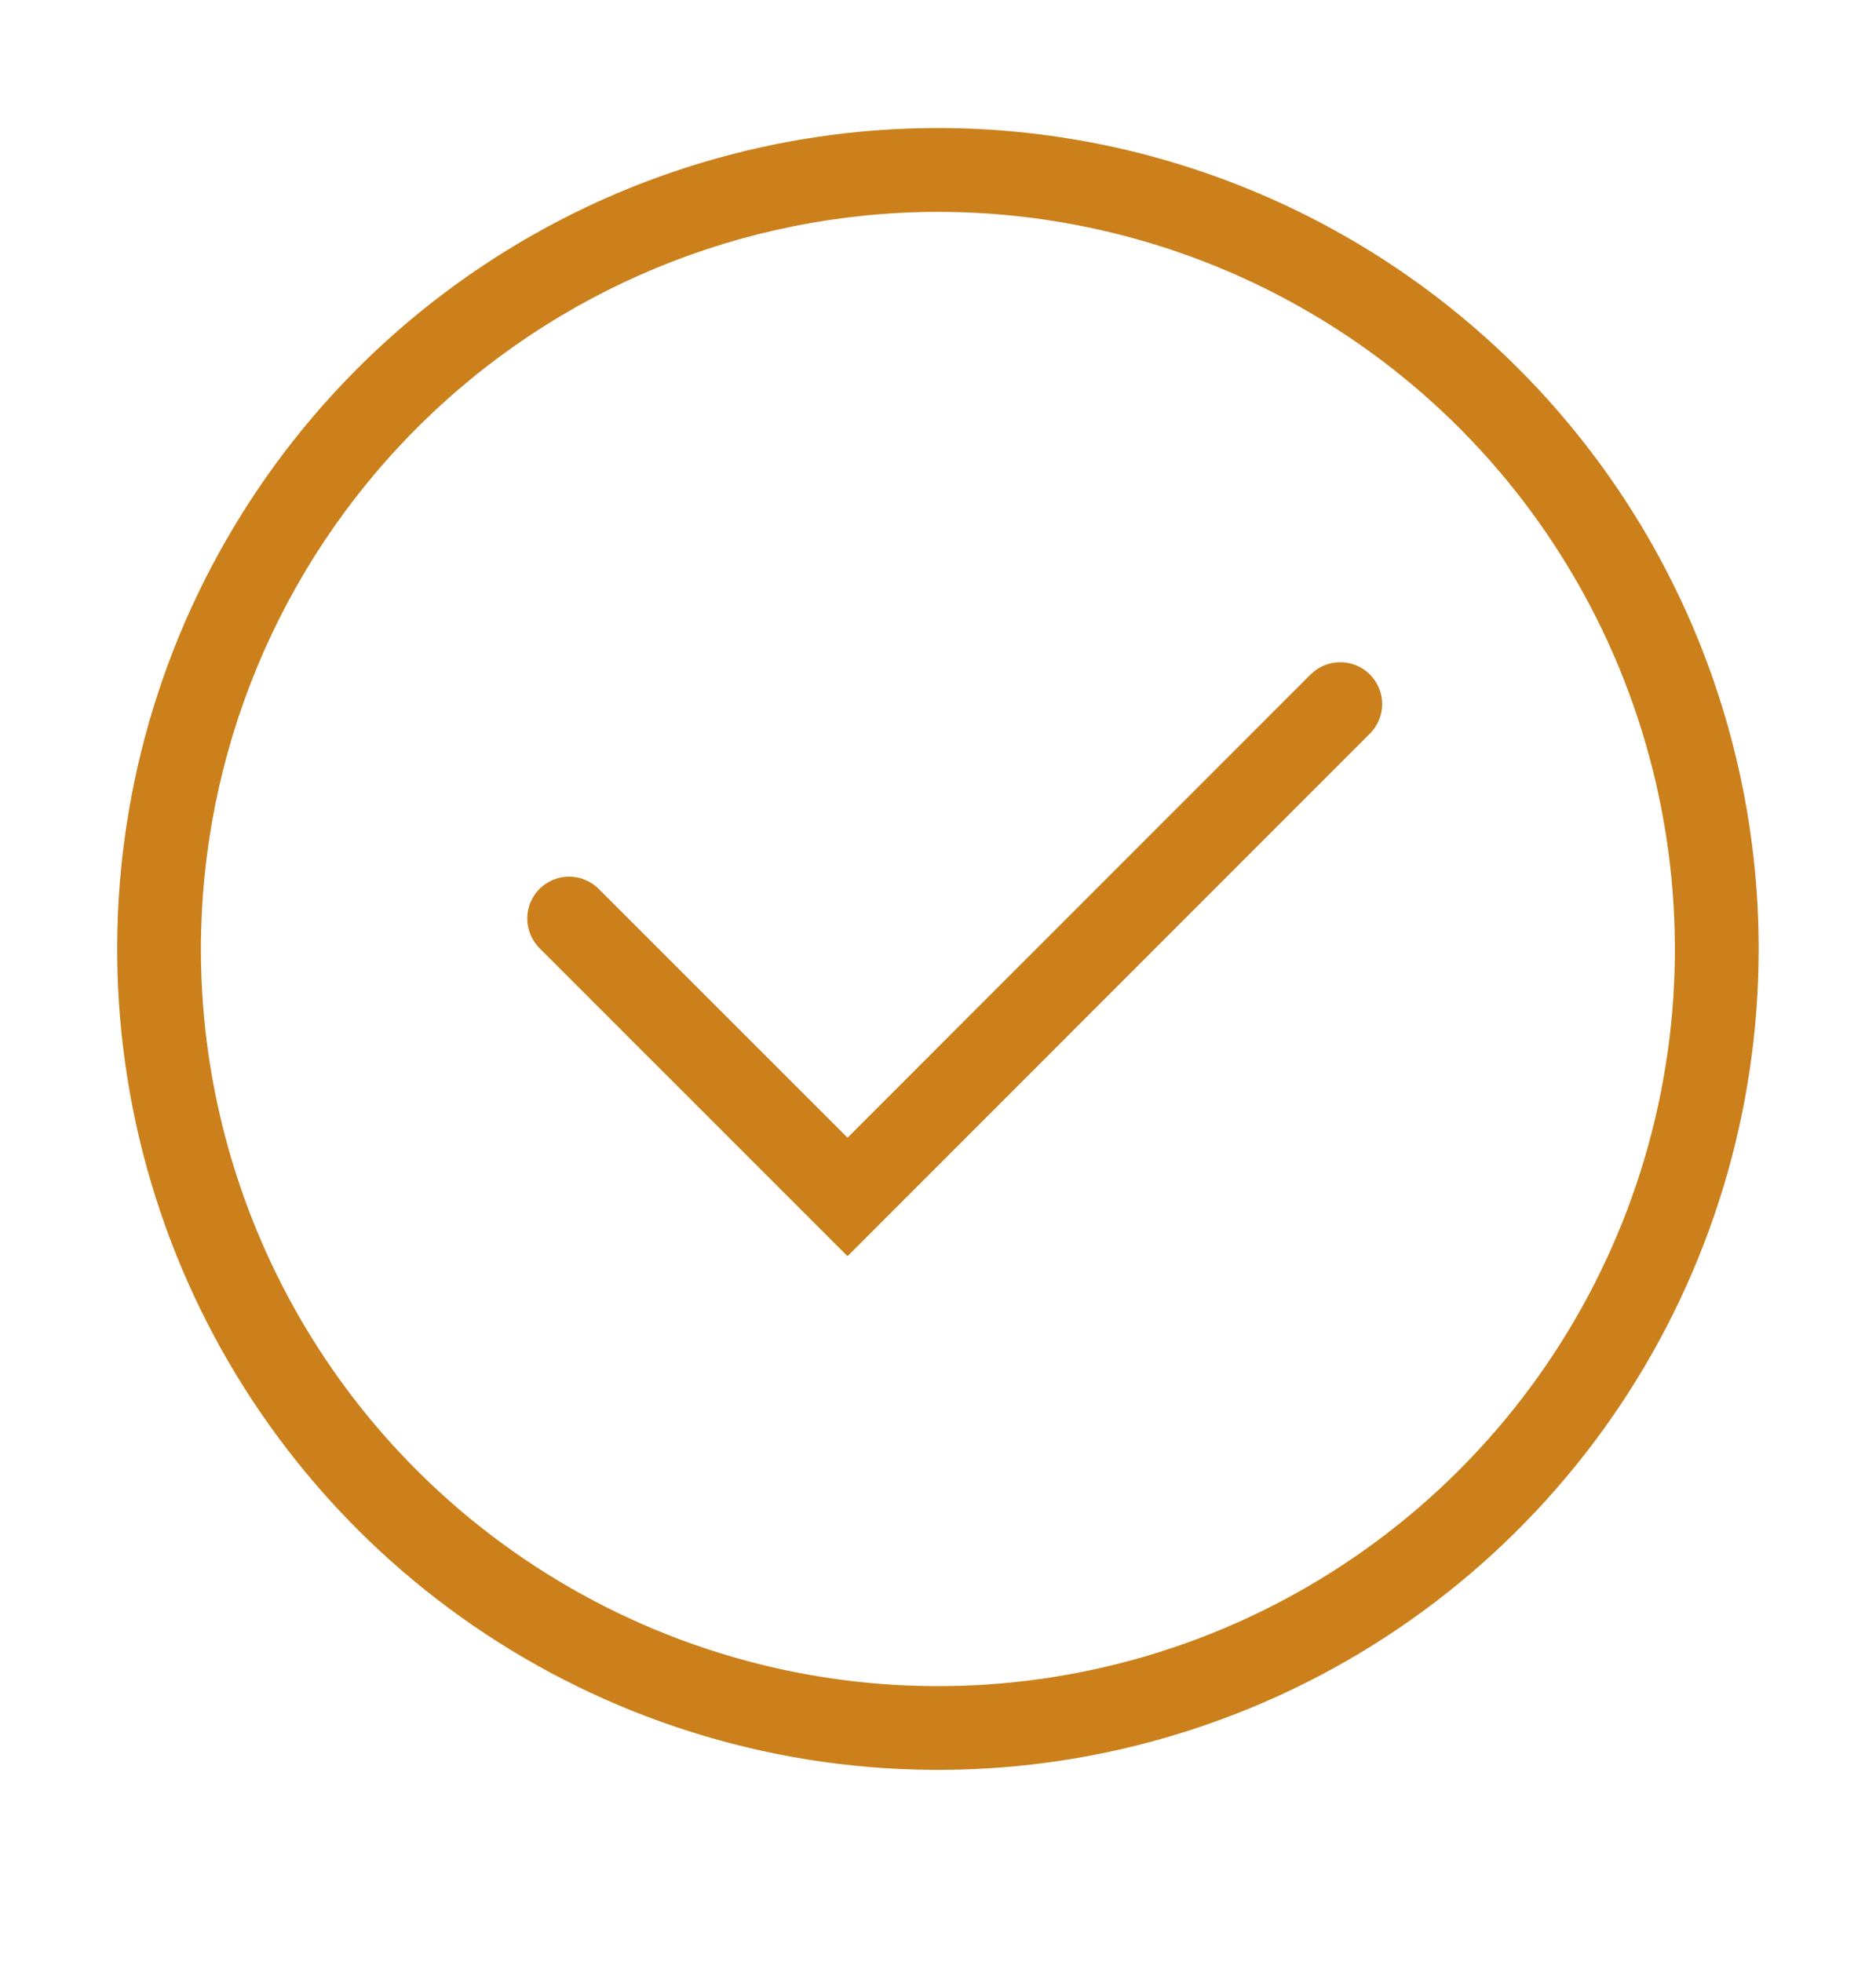 <svg width="22" height="23" viewBox="0 0 22 23" fill="none" xmlns="http://www.w3.org/2000/svg">
<path d="M10.999 1.697C13.499 1.697 15.898 2.691 17.666 4.459C19.434 6.227 20.427 8.625 20.427 11.126C20.427 12.991 19.875 14.814 18.838 16.364C17.802 17.915 16.33 19.123 14.607 19.837C12.884 20.55 10.988 20.737 9.159 20.373C7.33 20.009 5.65 19.111 4.332 17.793C3.013 16.474 2.115 14.795 1.752 12.966C1.388 11.137 1.574 9.24 2.288 7.518C3.001 5.795 4.21 4.322 5.76 3.286C7.311 2.25 9.134 1.697 10.999 1.697ZM10.999 2.287C8.655 2.289 6.408 3.221 4.751 4.878C3.093 6.535 2.162 8.782 2.16 11.126C2.16 12.874 2.678 14.584 3.649 16.037C4.62 17.491 6.001 18.623 7.616 19.292C9.231 19.961 11.009 20.137 12.723 19.796C14.438 19.455 16.012 18.612 17.249 17.376C18.485 16.14 19.328 14.565 19.669 12.851C20.01 11.136 19.834 9.358 19.165 7.743C18.496 6.128 17.363 4.748 15.91 3.776C14.456 2.805 12.747 2.287 10.999 2.287ZM15.717 7.96C15.795 7.96 15.87 7.991 15.925 8.046C15.981 8.101 16.012 8.177 16.012 8.255C16.012 8.333 15.981 8.408 15.925 8.463L9.939 14.45L6.465 10.977C6.438 10.95 6.417 10.918 6.402 10.882C6.387 10.846 6.38 10.807 6.38 10.769C6.38 10.73 6.387 10.692 6.402 10.656C6.417 10.621 6.438 10.588 6.465 10.56C6.493 10.533 6.526 10.512 6.561 10.497C6.597 10.482 6.636 10.475 6.674 10.475C6.713 10.475 6.751 10.482 6.787 10.497C6.822 10.512 6.855 10.533 6.882 10.56L9.939 13.617L15.509 8.046C15.565 7.991 15.639 7.96 15.717 7.96Z" fill="#CB801B"/>
<path d="M10.999 1.697V1.501V1.697ZM17.666 4.459L17.805 4.32L17.666 4.459ZM20.427 11.126H20.624H20.427ZM18.838 16.364L19.002 16.473L19.002 16.473L18.838 16.364ZM14.607 19.837L14.682 20.018L14.682 20.018L14.607 19.837ZM9.159 20.373L9.12 20.566L9.12 20.566L9.159 20.373ZM4.332 17.793L4.193 17.932L4.332 17.793ZM1.752 12.966L1.559 13.004L1.559 13.004L1.752 12.966ZM2.288 7.518L2.106 7.442L2.106 7.442L2.288 7.518ZM5.76 3.286L5.651 3.123L5.651 3.123L5.76 3.286ZM10.999 2.287V2.091L10.998 2.091L10.999 2.287ZM4.751 4.878L4.612 4.739L4.751 4.878ZM2.16 11.126L1.963 11.126V11.126H2.16ZM3.649 16.037L3.486 16.146L3.486 16.146L3.649 16.037ZM7.616 19.292L7.541 19.474L7.541 19.474L7.616 19.292ZM12.723 19.796L12.762 19.989H12.762L12.723 19.796ZM17.249 17.376L17.388 17.515L17.249 17.376ZM19.669 12.851L19.861 12.889L19.861 12.889L19.669 12.851ZM19.165 7.743L19.346 7.668L19.346 7.668L19.165 7.743ZM15.91 3.776L16.019 3.613L16.019 3.613L15.91 3.776ZM15.717 7.96V7.764H15.717L15.717 7.96ZM15.925 8.046L16.064 7.907L16.064 7.907L15.925 8.046ZM16.012 8.255L16.209 8.255V8.255H16.012ZM15.925 8.463L15.787 8.324L15.787 8.324L15.925 8.463ZM9.939 14.45L9.8 14.589L9.939 14.728L10.078 14.589L9.939 14.45ZM6.465 10.977L6.327 11.116L6.327 11.117L6.465 10.977ZM6.402 10.882L6.221 10.957L6.221 10.957L6.402 10.882ZM6.38 10.769L6.183 10.768V10.769H6.38ZM6.402 10.656L6.221 10.581L6.22 10.581L6.402 10.656ZM6.465 10.56L6.327 10.422L6.326 10.422L6.465 10.56ZM6.561 10.497L6.486 10.316L6.486 10.316L6.561 10.497ZM6.674 10.475L6.675 10.278H6.674V10.475ZM6.787 10.497L6.862 10.316L6.862 10.316L6.787 10.497ZM6.882 10.56L6.744 10.699L6.882 10.56ZM9.939 13.617L9.8 13.756L9.939 13.895L10.078 13.756L9.939 13.617ZM15.509 8.046L15.371 7.907L15.37 7.907L15.509 8.046ZM10.999 1.697L10.999 1.894C13.447 1.894 15.795 2.867 17.527 4.598L17.666 4.459L17.805 4.32C15.999 2.515 13.551 1.501 10.999 1.501V1.697ZM17.666 4.459L17.527 4.598C19.258 6.329 20.231 8.677 20.231 11.126H20.427H20.624C20.624 8.573 19.61 6.125 17.805 4.32L17.666 4.459ZM20.427 11.126H20.231C20.231 12.952 19.69 14.737 18.675 16.255L18.838 16.364L19.002 16.473C20.059 14.891 20.624 13.03 20.624 11.126H20.427ZM18.838 16.364L18.675 16.255C17.661 17.773 16.219 18.957 14.532 19.655L14.607 19.837L14.682 20.018C16.441 19.29 17.944 18.056 19.002 16.473L18.838 16.364ZM14.607 19.837L14.532 19.655C12.845 20.354 10.988 20.537 9.197 20.18L9.159 20.373L9.12 20.566C10.988 20.937 12.924 20.747 14.682 20.018L14.607 19.837ZM9.159 20.373L9.197 20.18C7.406 19.824 5.762 18.945 4.471 17.654L4.332 17.793L4.193 17.932C5.539 19.278 7.254 20.194 9.12 20.566L9.159 20.373ZM4.332 17.793L4.471 17.654C3.18 16.363 2.301 14.718 1.944 12.928L1.752 12.966L1.559 13.004C1.93 14.871 2.847 16.586 4.193 17.932L4.332 17.793ZM1.752 12.966L1.944 12.928C1.588 11.137 1.77 9.28 2.469 7.593L2.288 7.518L2.106 7.442C1.378 9.201 1.188 11.137 1.559 13.004L1.752 12.966ZM2.288 7.518L2.469 7.593C3.168 5.906 4.351 4.464 5.87 3.449L5.76 3.286L5.651 3.123C4.068 4.18 2.835 5.684 2.106 7.442L2.288 7.518ZM5.76 3.286L5.87 3.449C7.388 2.435 9.173 1.894 10.999 1.894V1.697V1.501C9.095 1.501 7.234 2.065 5.651 3.123L5.76 3.286ZM10.999 2.287L10.998 2.091C8.603 2.093 6.306 3.045 4.612 4.739L4.751 4.878L4.89 5.017C6.51 3.396 8.707 2.486 10.999 2.484L10.999 2.287ZM4.751 4.878L4.612 4.739C2.918 6.433 1.965 8.73 1.963 11.126L2.16 11.126L2.356 11.126C2.358 8.834 3.269 6.637 4.89 5.017L4.751 4.878ZM2.16 11.126H1.963C1.963 12.913 2.493 14.66 3.486 16.146L3.649 16.037L3.812 15.928C2.863 14.507 2.356 12.835 2.356 11.126H2.16ZM3.649 16.037L3.486 16.146C4.479 17.632 5.89 18.79 7.541 19.474L7.616 19.292L7.691 19.11C6.112 18.456 4.762 17.349 3.812 15.928L3.649 16.037ZM7.616 19.292L7.541 19.474C9.192 20.157 11.009 20.337 12.762 19.989L12.723 19.796L12.685 19.603C11.008 19.937 9.27 19.765 7.691 19.11L7.616 19.292ZM12.723 19.796L12.762 19.989C14.514 19.64 16.124 18.779 17.388 17.515L17.249 17.376L17.11 17.237C15.901 18.446 14.361 19.27 12.685 19.603L12.723 19.796ZM17.249 17.376L17.388 17.515C18.651 16.251 19.513 14.642 19.861 12.889L19.669 12.851L19.476 12.812C19.142 14.489 18.319 16.028 17.11 17.237L17.249 17.376ZM19.669 12.851L19.861 12.889C20.21 11.136 20.03 9.319 19.346 7.668L19.165 7.743L18.983 7.818C19.637 9.398 19.809 11.136 19.476 12.812L19.669 12.851ZM19.165 7.743L19.346 7.668C18.662 6.017 17.505 4.606 16.019 3.613L15.91 3.776L15.801 3.94C17.222 4.889 18.329 6.239 18.983 7.818L19.165 7.743ZM15.91 3.776L16.019 3.613C14.533 2.62 12.786 2.091 10.999 2.091V2.287L10.999 2.484C12.708 2.484 14.379 2.99 15.801 3.94L15.91 3.776ZM15.717 7.96V8.156C15.743 8.156 15.768 8.167 15.787 8.185L15.925 8.046L16.064 7.907C15.972 7.815 15.847 7.764 15.717 7.764V7.96ZM15.925 8.046L15.787 8.185C15.805 8.204 15.816 8.229 15.816 8.255H16.012H16.209C16.209 8.124 16.156 7.999 16.064 7.907L15.925 8.046ZM16.012 8.255L15.816 8.255C15.816 8.28 15.806 8.305 15.787 8.324L15.925 8.463L16.064 8.602C16.155 8.511 16.209 8.386 16.209 8.255L16.012 8.255ZM15.925 8.463L15.787 8.324L9.8 14.311L9.939 14.45L10.078 14.589L16.064 8.602L15.925 8.463ZM9.939 14.45L10.078 14.311L6.604 10.839L6.465 10.977L6.327 11.117L9.8 14.589L9.939 14.45ZM6.465 10.977L6.604 10.839C6.596 10.831 6.589 10.82 6.583 10.806L6.402 10.882L6.221 10.957C6.245 11.015 6.28 11.07 6.327 11.116L6.465 10.977ZM6.402 10.882L6.583 10.807C6.579 10.795 6.576 10.782 6.576 10.769H6.38H6.183C6.183 10.833 6.196 10.897 6.221 10.957L6.402 10.882ZM6.38 10.769L6.576 10.769C6.576 10.756 6.578 10.743 6.583 10.731L6.402 10.656L6.22 10.581C6.196 10.64 6.183 10.704 6.183 10.768L6.38 10.769ZM6.402 10.656L6.583 10.731C6.589 10.718 6.596 10.708 6.604 10.699L6.465 10.56L6.326 10.422C6.28 10.468 6.245 10.523 6.221 10.581L6.402 10.656ZM6.465 10.56L6.604 10.699C6.612 10.691 6.623 10.684 6.636 10.678L6.561 10.497L6.486 10.316C6.428 10.34 6.373 10.375 6.327 10.422L6.465 10.56ZM6.561 10.497L6.636 10.678C6.648 10.674 6.661 10.671 6.674 10.671V10.475V10.278C6.61 10.278 6.546 10.291 6.486 10.316L6.561 10.497ZM6.674 10.475L6.674 10.671C6.687 10.671 6.7 10.674 6.712 10.678L6.787 10.497L6.862 10.316C6.803 10.291 6.739 10.278 6.675 10.278L6.674 10.475ZM6.787 10.497L6.711 10.678C6.725 10.684 6.735 10.691 6.744 10.699L6.882 10.56L7.021 10.422C6.975 10.375 6.92 10.34 6.862 10.316L6.787 10.497ZM6.882 10.56L6.744 10.699L9.8 13.756L9.939 13.617L10.078 13.478L7.021 10.422L6.882 10.56ZM9.939 13.617L10.078 13.756L15.648 8.185L15.509 8.046L15.37 7.907L9.8 13.478L9.939 13.617ZM15.509 8.046L15.648 8.185C15.666 8.167 15.691 8.156 15.717 8.156L15.717 7.96L15.717 7.764C15.588 7.764 15.463 7.815 15.371 7.907L15.509 8.046Z" fill="#CB801B"/>
</svg>
